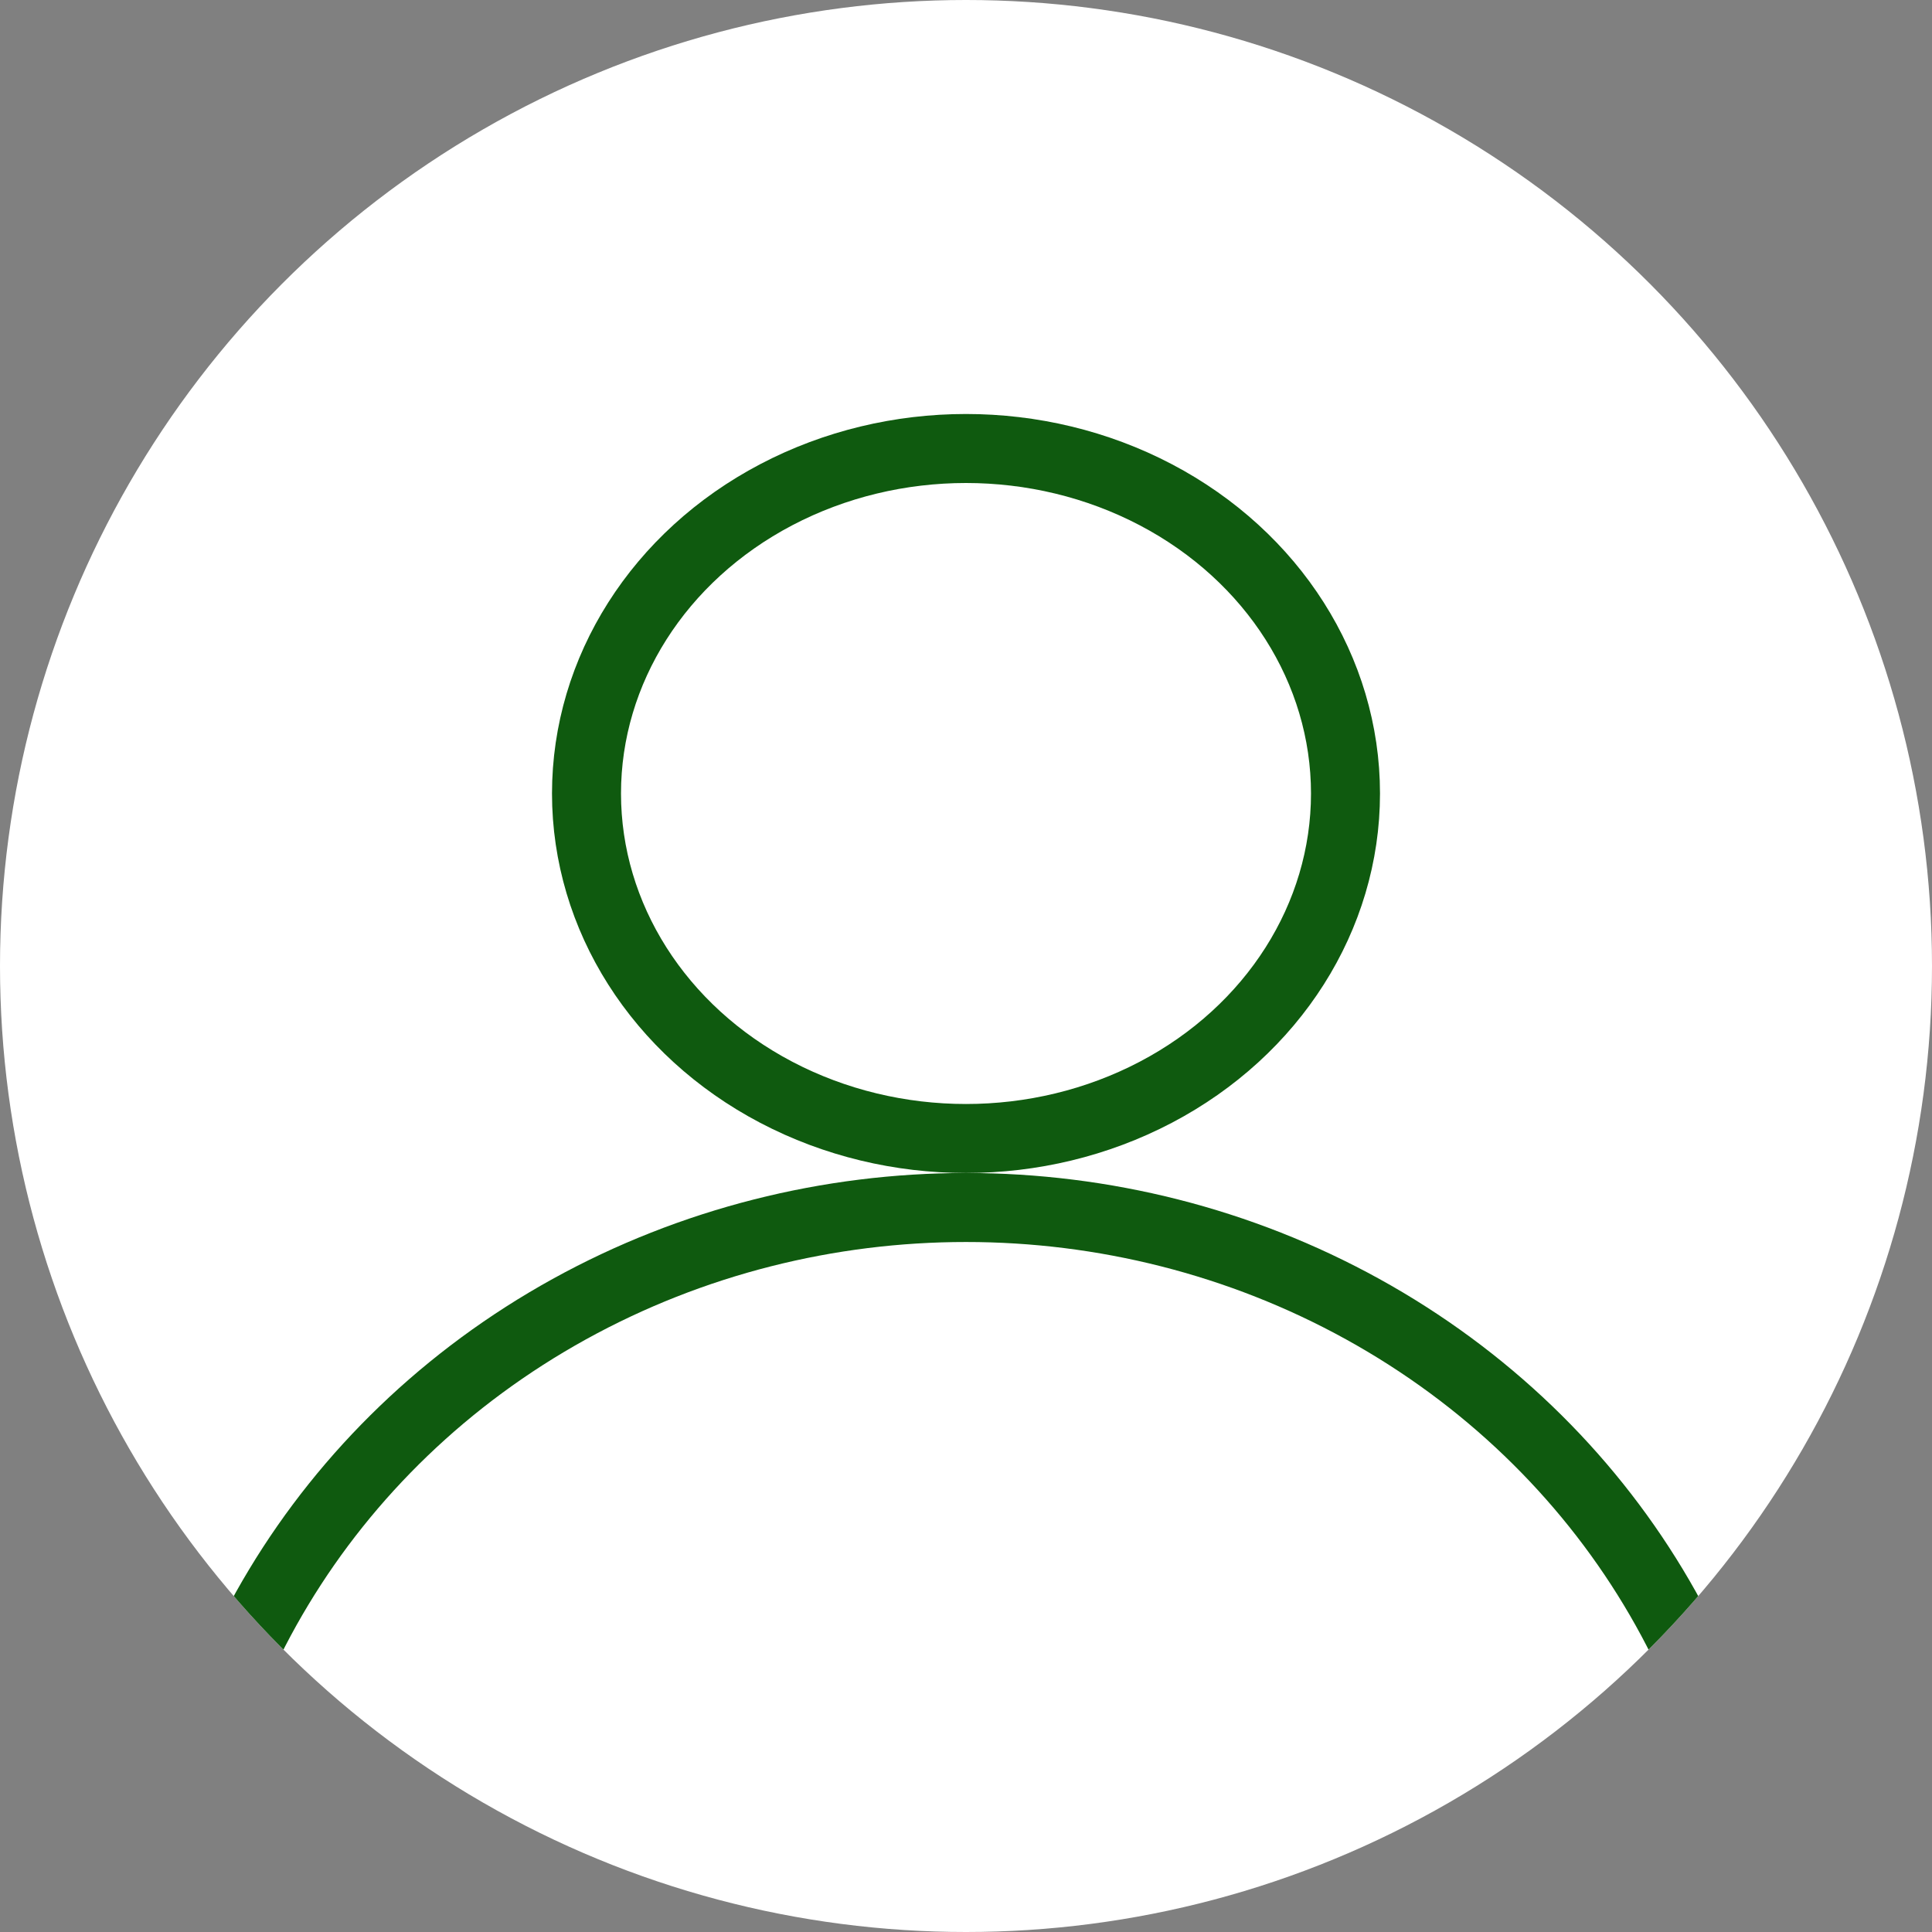 <svg xmlns="http://www.w3.org/2000/svg" xmlns:xlink="http://www.w3.org/1999/xlink" width="28" height="28" viewBox="0 0 28 28">
  <rect x="0" y="0" width="28" height="28" fill="#808080" stroke="none"/>
  <defs>
    <clipPath id="clip-path">
      <circle id="Ellipse_537" data-name="Ellipse 537" cx="14" cy="14" r="14" transform="translate(0 -0.134)" fill="#fff"/>
    </clipPath>
  </defs>
  <g id="Group_1651" data-name="Group 1651" transform="translate(-1324 -54.866)">
    <circle id="Ellipse_534" data-name="Ellipse 534" cx="14" cy="14" r="14" transform="translate(1324 54.866)" fill="#fff"/>
    <g id="Mask_Group_131" data-name="Mask Group 131" transform="translate(1324 55)" clip-path="url(#clip-path)">
      <g id="Group_1578" data-name="Group 1578" transform="translate(2.322 5.418)">
        <g id="Ellipse_535" data-name="Ellipse 535" transform="translate(5.678 0.448)" fill="none" stroke="#0f5a0f" stroke-width="1">
          <ellipse cx="6" cy="5.5" rx="6" ry="5.5" stroke="none"/>
          <ellipse cx="6" cy="5.5" rx="5.5" ry="5" fill="none"/>
        </g>
        <g id="Ellipse_536" data-name="Ellipse 536" transform="translate(-0.322 11.448)" fill="none" stroke="#0f5a0f" stroke-width="1">
          <ellipse cx="12" cy="11.5" rx="12" ry="11.5" stroke="none"/>
          <ellipse cx="12" cy="11.5" rx="11.5" ry="11" fill="none"/>
        </g>
      </g>
    </g>
  </g>
</svg>
